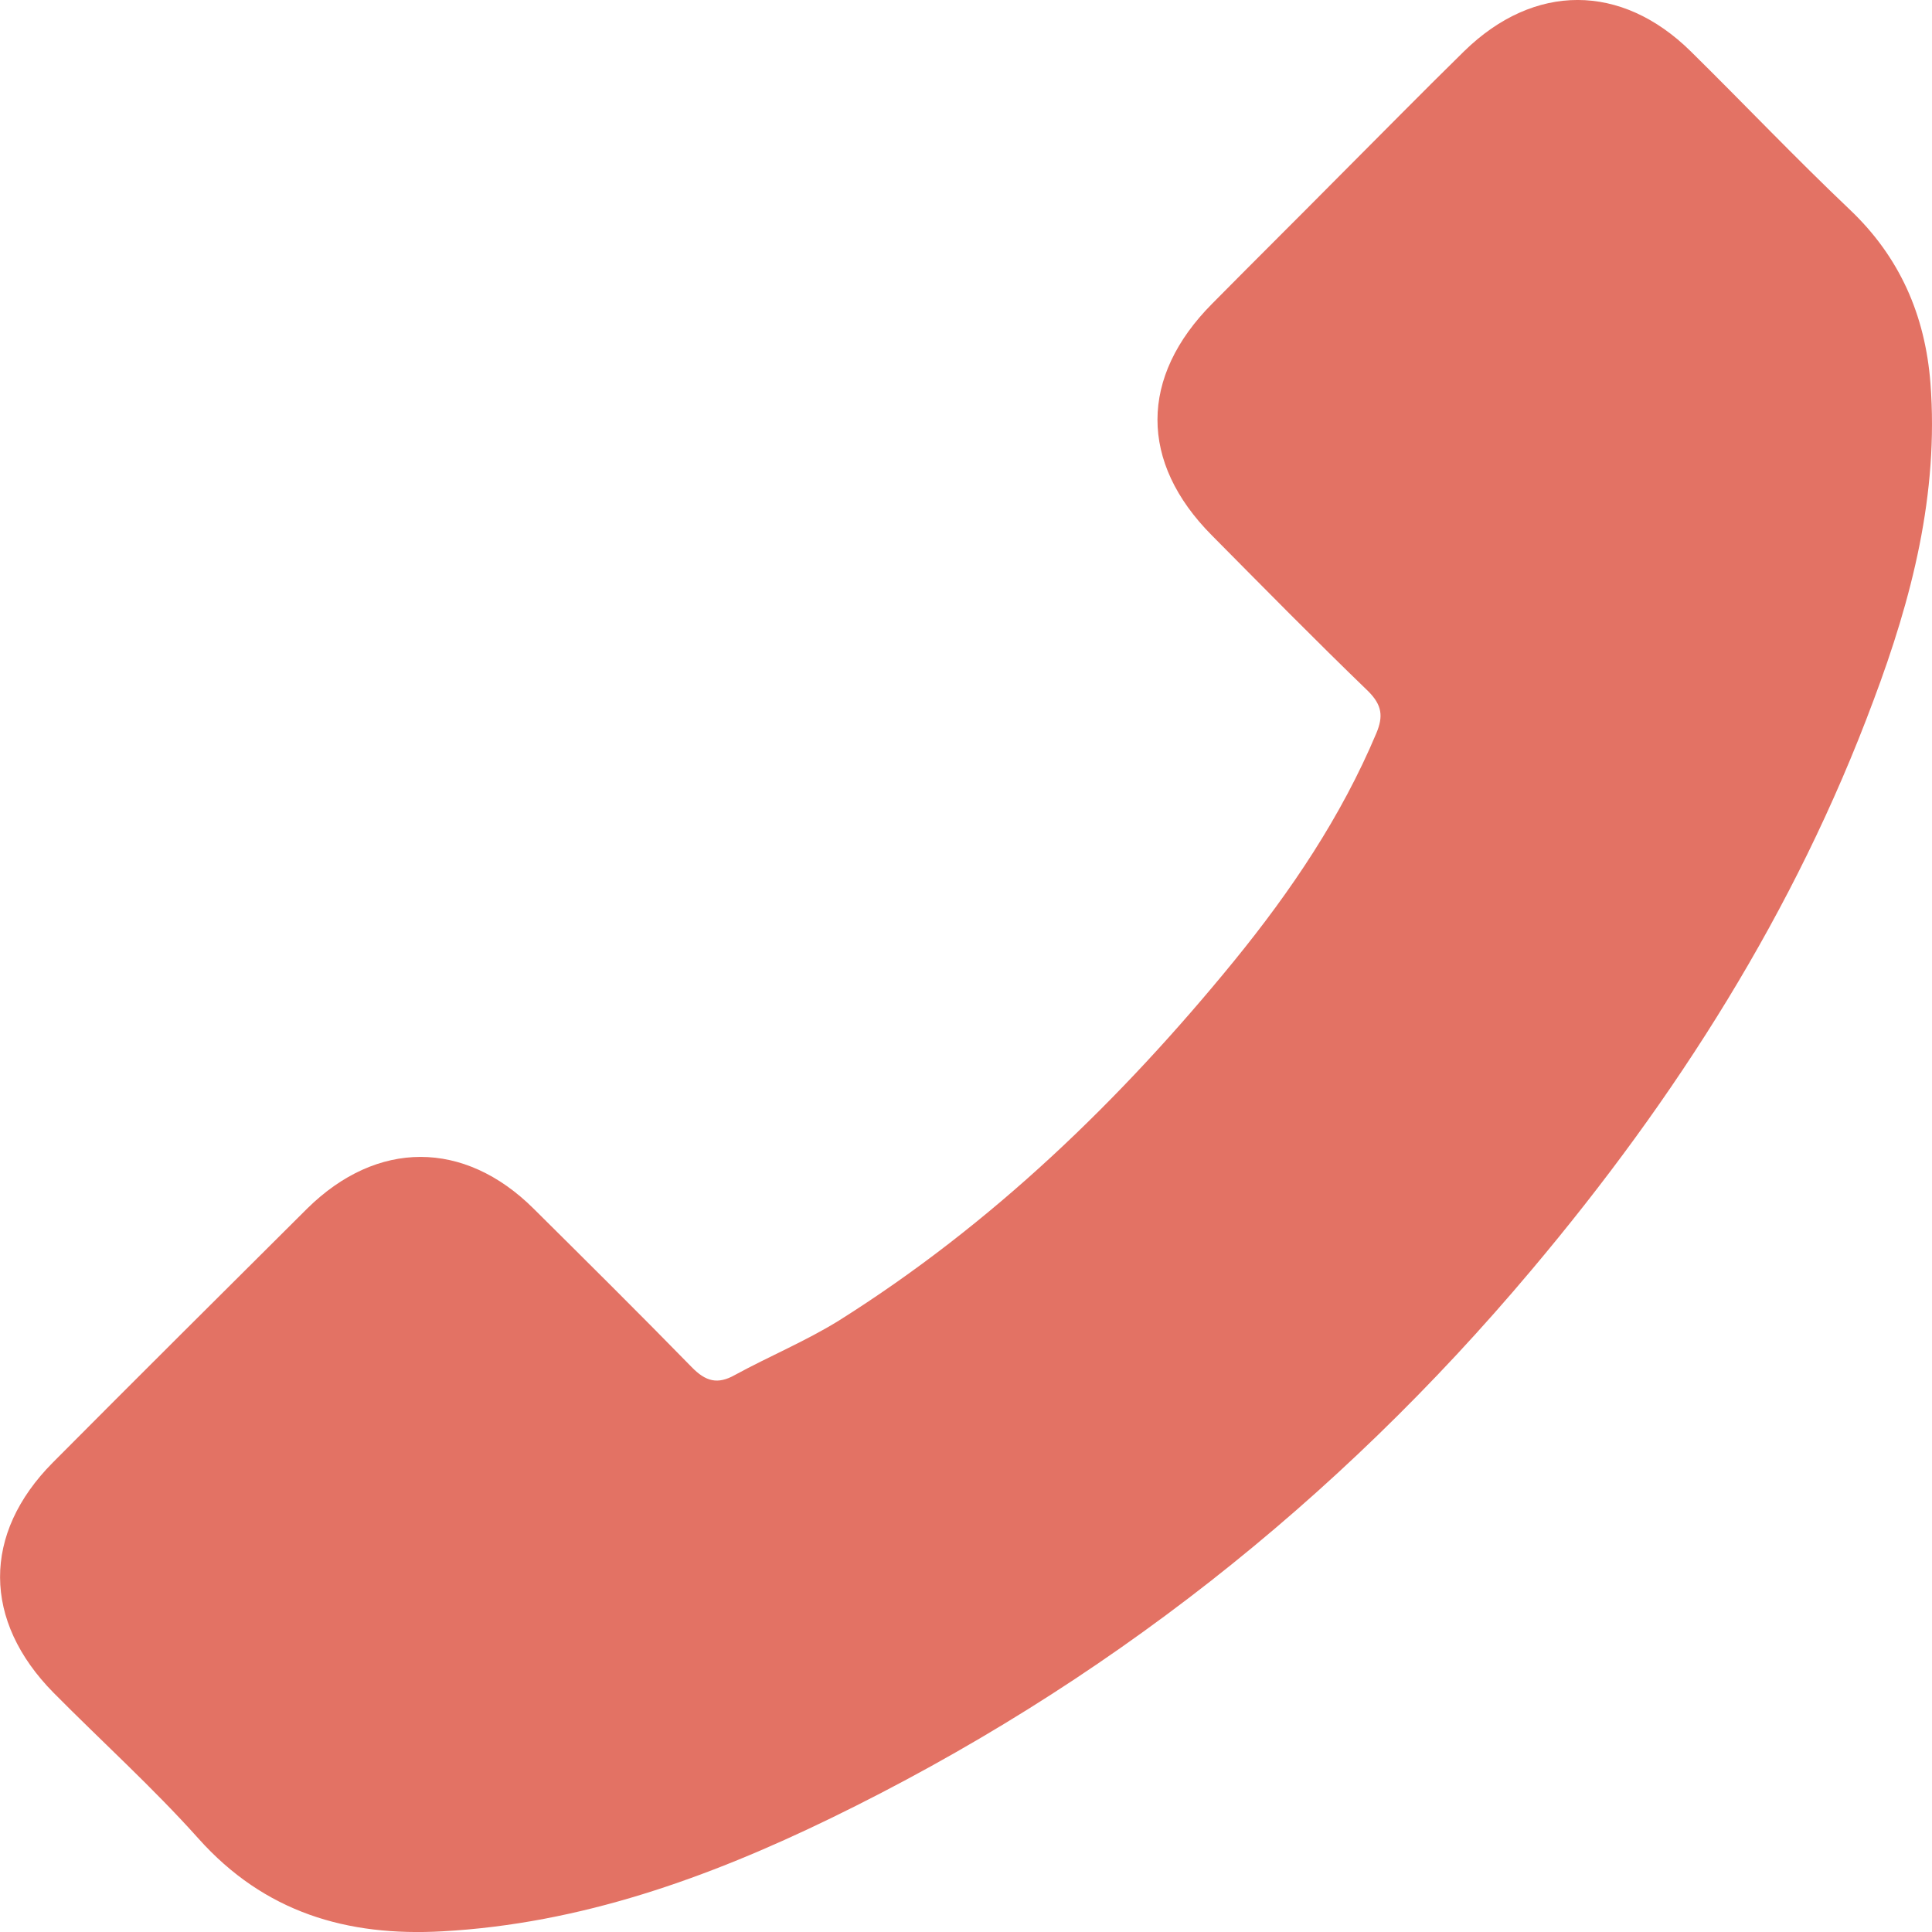 <svg width="20" height="20" viewBox="0 0 20 20" fill="none" xmlns="http://www.w3.org/2000/svg">
<path d="M3.18 12.511C3.903 11.798 4.805 11.798 5.523 12.511C6.071 13.055 6.619 13.598 7.158 14.15C7.305 14.302 7.429 14.335 7.609 14.233C7.963 14.04 8.341 13.883 8.682 13.672C10.27 12.673 11.6 11.388 12.779 9.943C13.364 9.224 13.884 8.455 14.248 7.59C14.321 7.415 14.307 7.3 14.165 7.157C13.617 6.628 13.083 6.085 12.544 5.541C11.794 4.786 11.794 3.902 12.549 3.143C12.977 2.71 13.405 2.286 13.833 1.854C14.275 1.412 14.713 0.965 15.159 0.528C15.882 -0.177 16.784 -0.177 17.503 0.532C18.055 1.076 18.584 1.633 19.146 2.167C19.666 2.659 19.929 3.262 19.984 3.967C20.071 5.113 19.791 6.195 19.395 7.249C18.584 9.431 17.351 11.37 15.854 13.147C13.833 15.55 11.421 17.451 8.599 18.823C7.328 19.44 6.011 19.914 4.58 19.993C3.594 20.048 2.738 19.799 2.052 19.03C1.583 18.506 1.053 18.027 0.556 17.525C-0.181 16.779 -0.185 15.877 0.547 15.14C1.421 14.261 2.301 13.386 3.18 12.511Z" fill="#E37264"/>
</svg>
